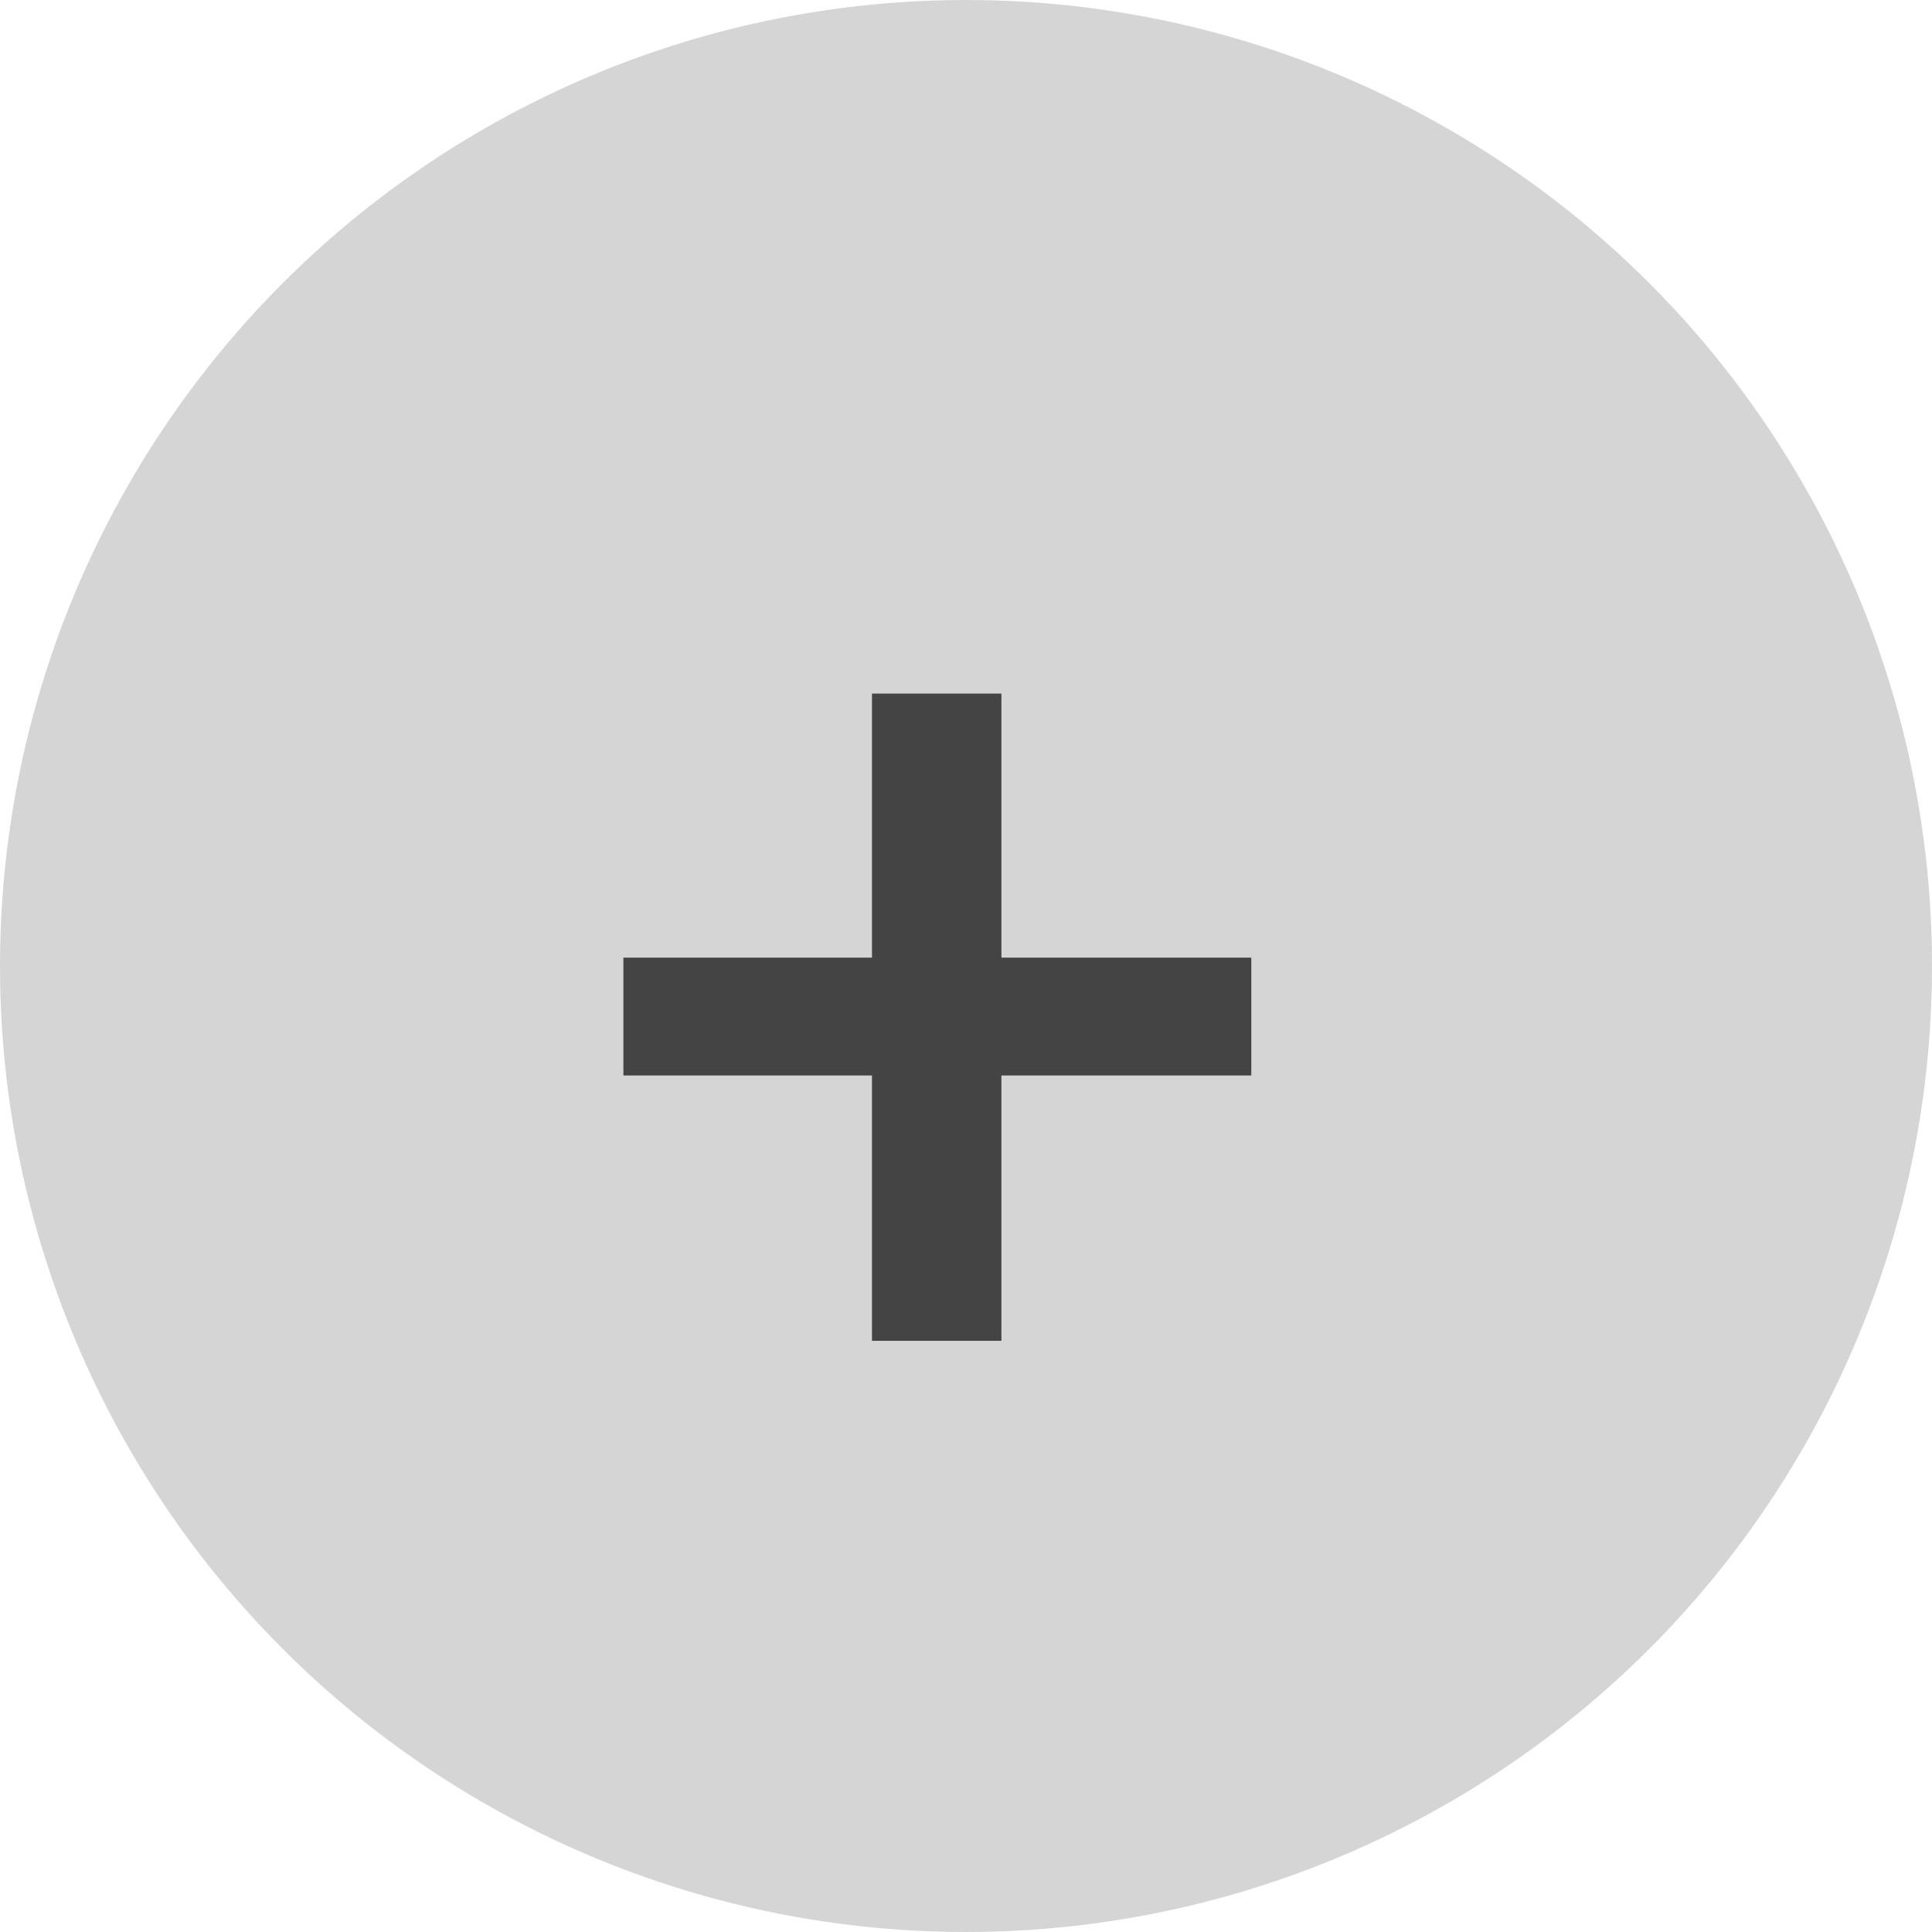 <svg width="24" height="24" viewBox="0 0 24 24" fill="none" xmlns="http://www.w3.org/2000/svg">
<circle cx="12" cy="12" r="12" fill="#D5D5D5"/>
<path d="M15.544 13.36H12.44V16.656H10.832V13.36H7.744V11.896H10.832V8.616H12.44V11.896H15.544V13.36Z" fill="#444444"/>
</svg>
